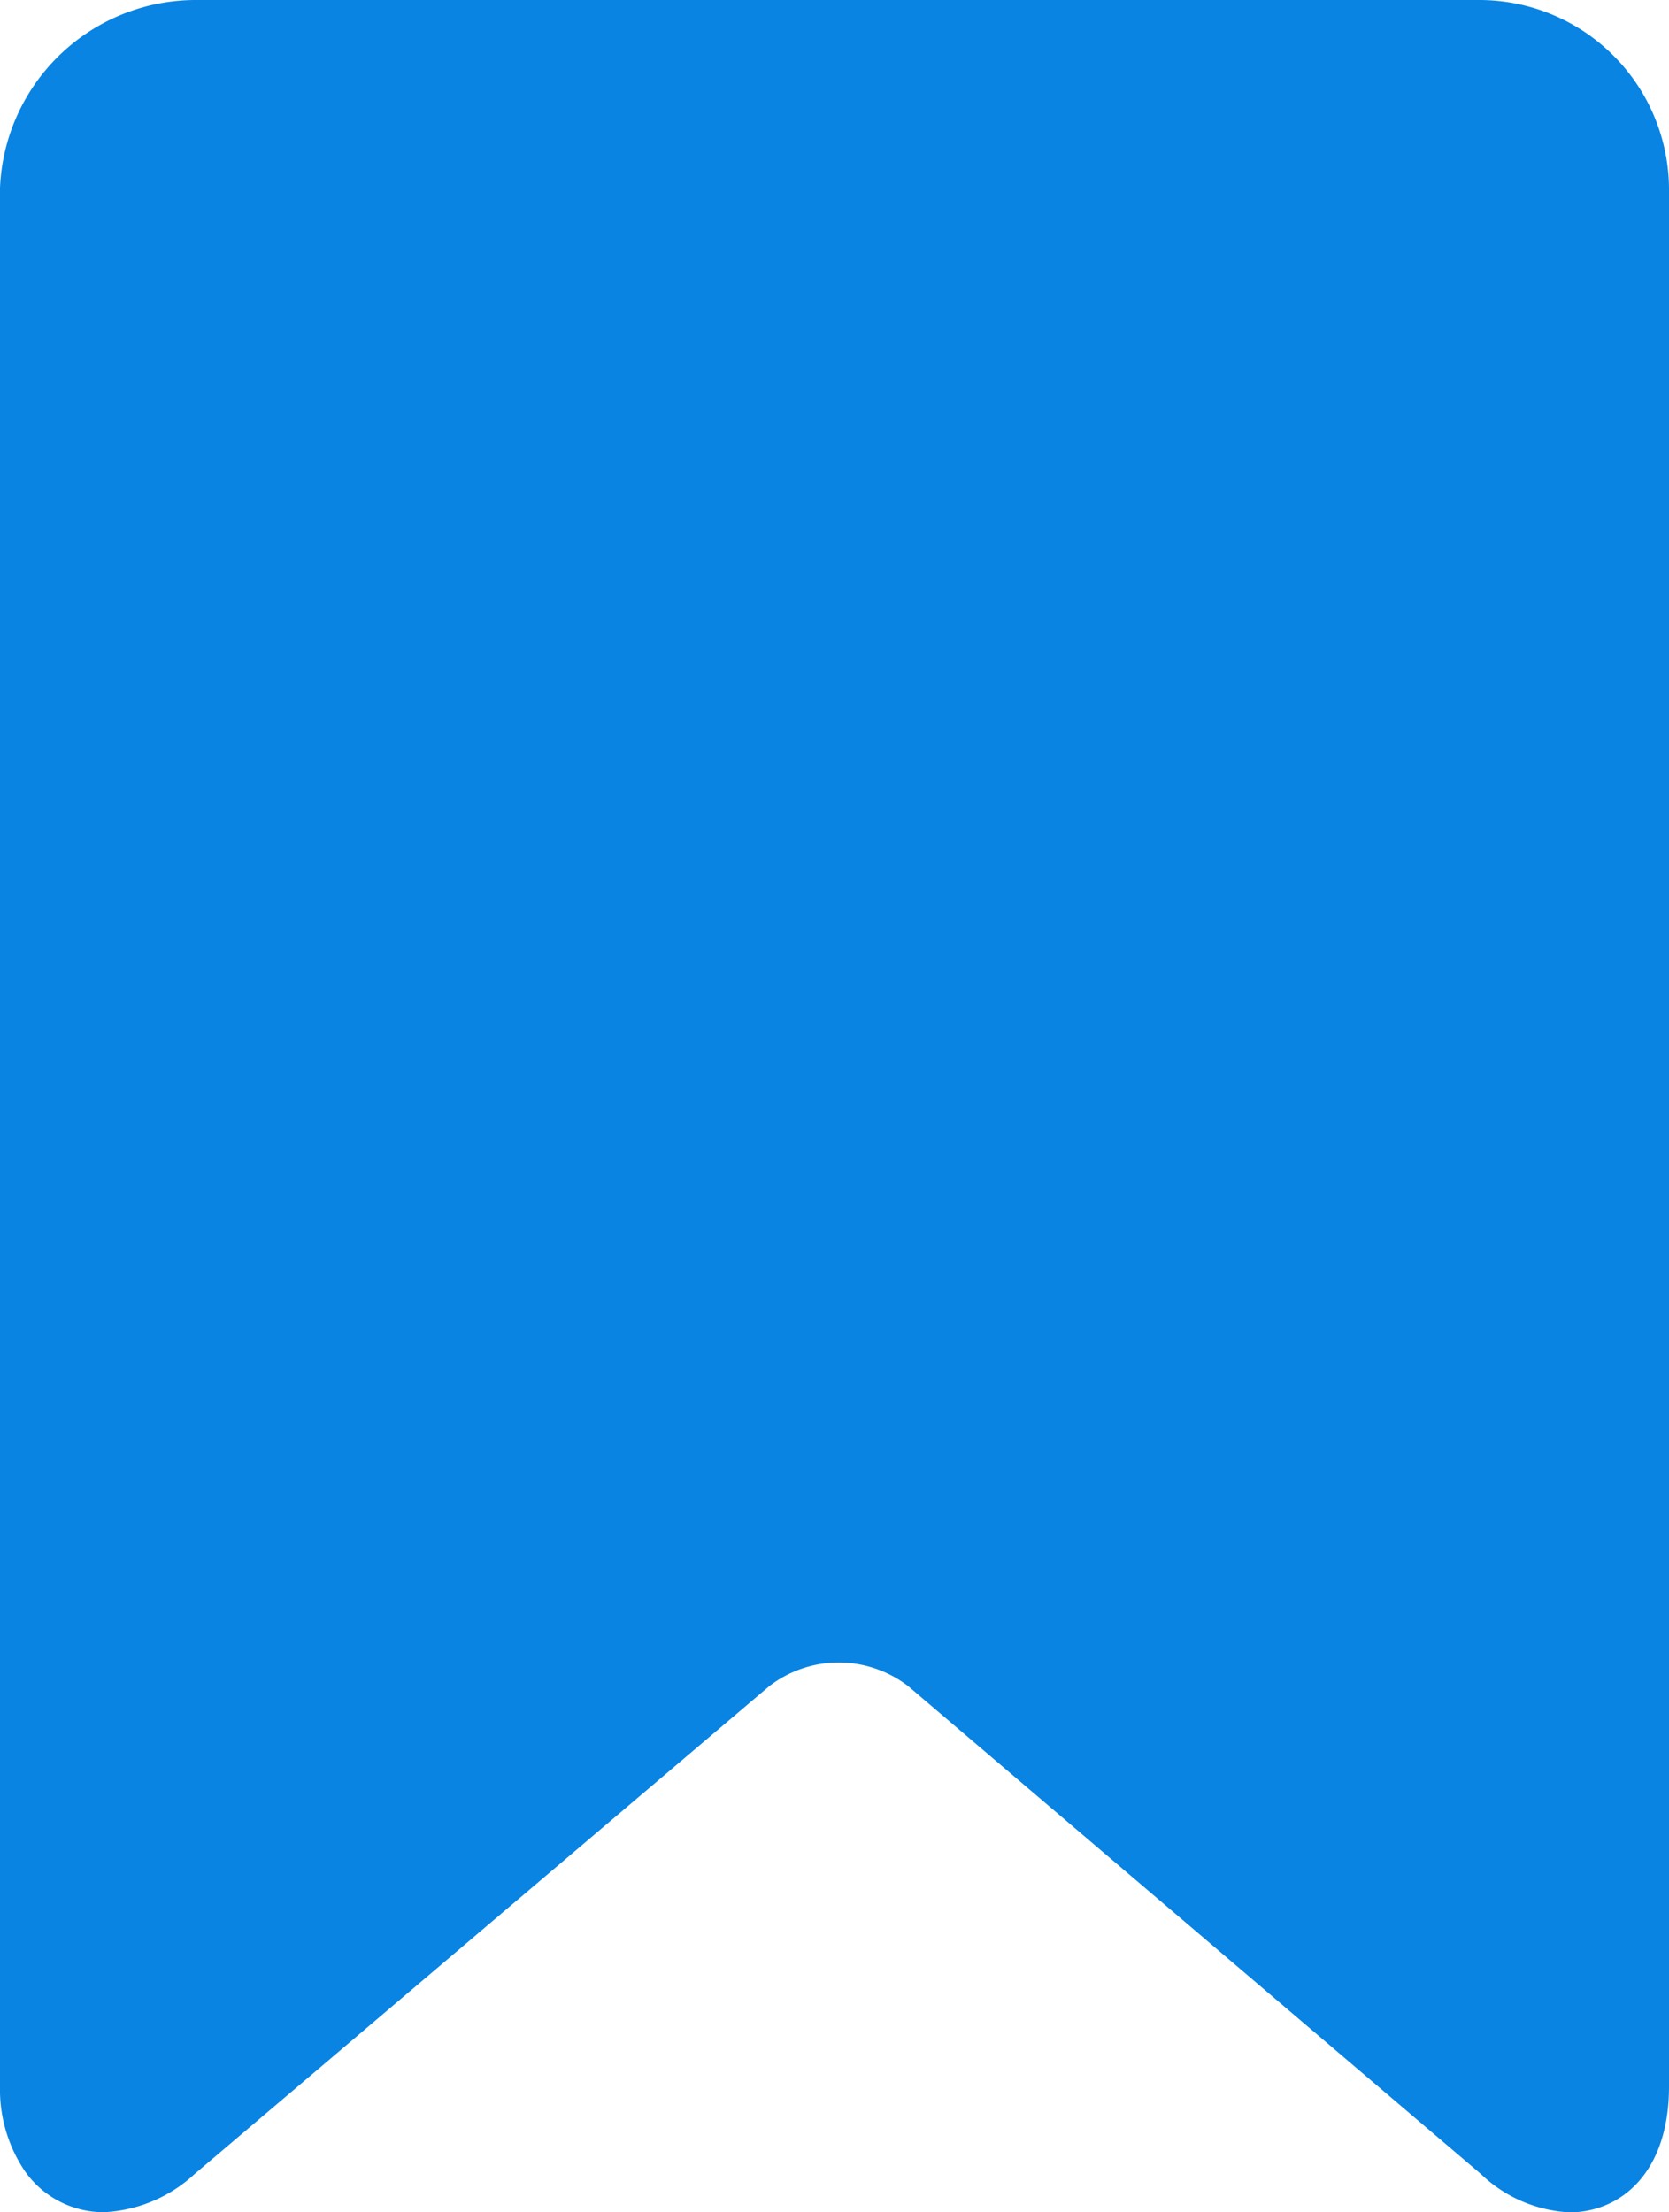 <svg xmlns="http://www.w3.org/2000/svg" width="11.275" height="14.943" viewBox="0 0 11.275 14.943">
  <path id="bookmark" d="M36.018,0h-8.67a1.324,1.324,0,0,0-1.326,1.268V14.094a.983.983,0,0,0,.167.57.649.649,0,0,0,.535.279.967.967,0,0,0,.614-.259l3.879-3.293a.768.768,0,0,1,.942,0l3.866,3.293a.933.933,0,0,0,.6.26c.34,0,.672-.262.672-.849V1.268A1.282,1.282,0,0,0,36.018,0Z" transform="translate(-26.022)" fill="#0984e3"/>
</svg>
